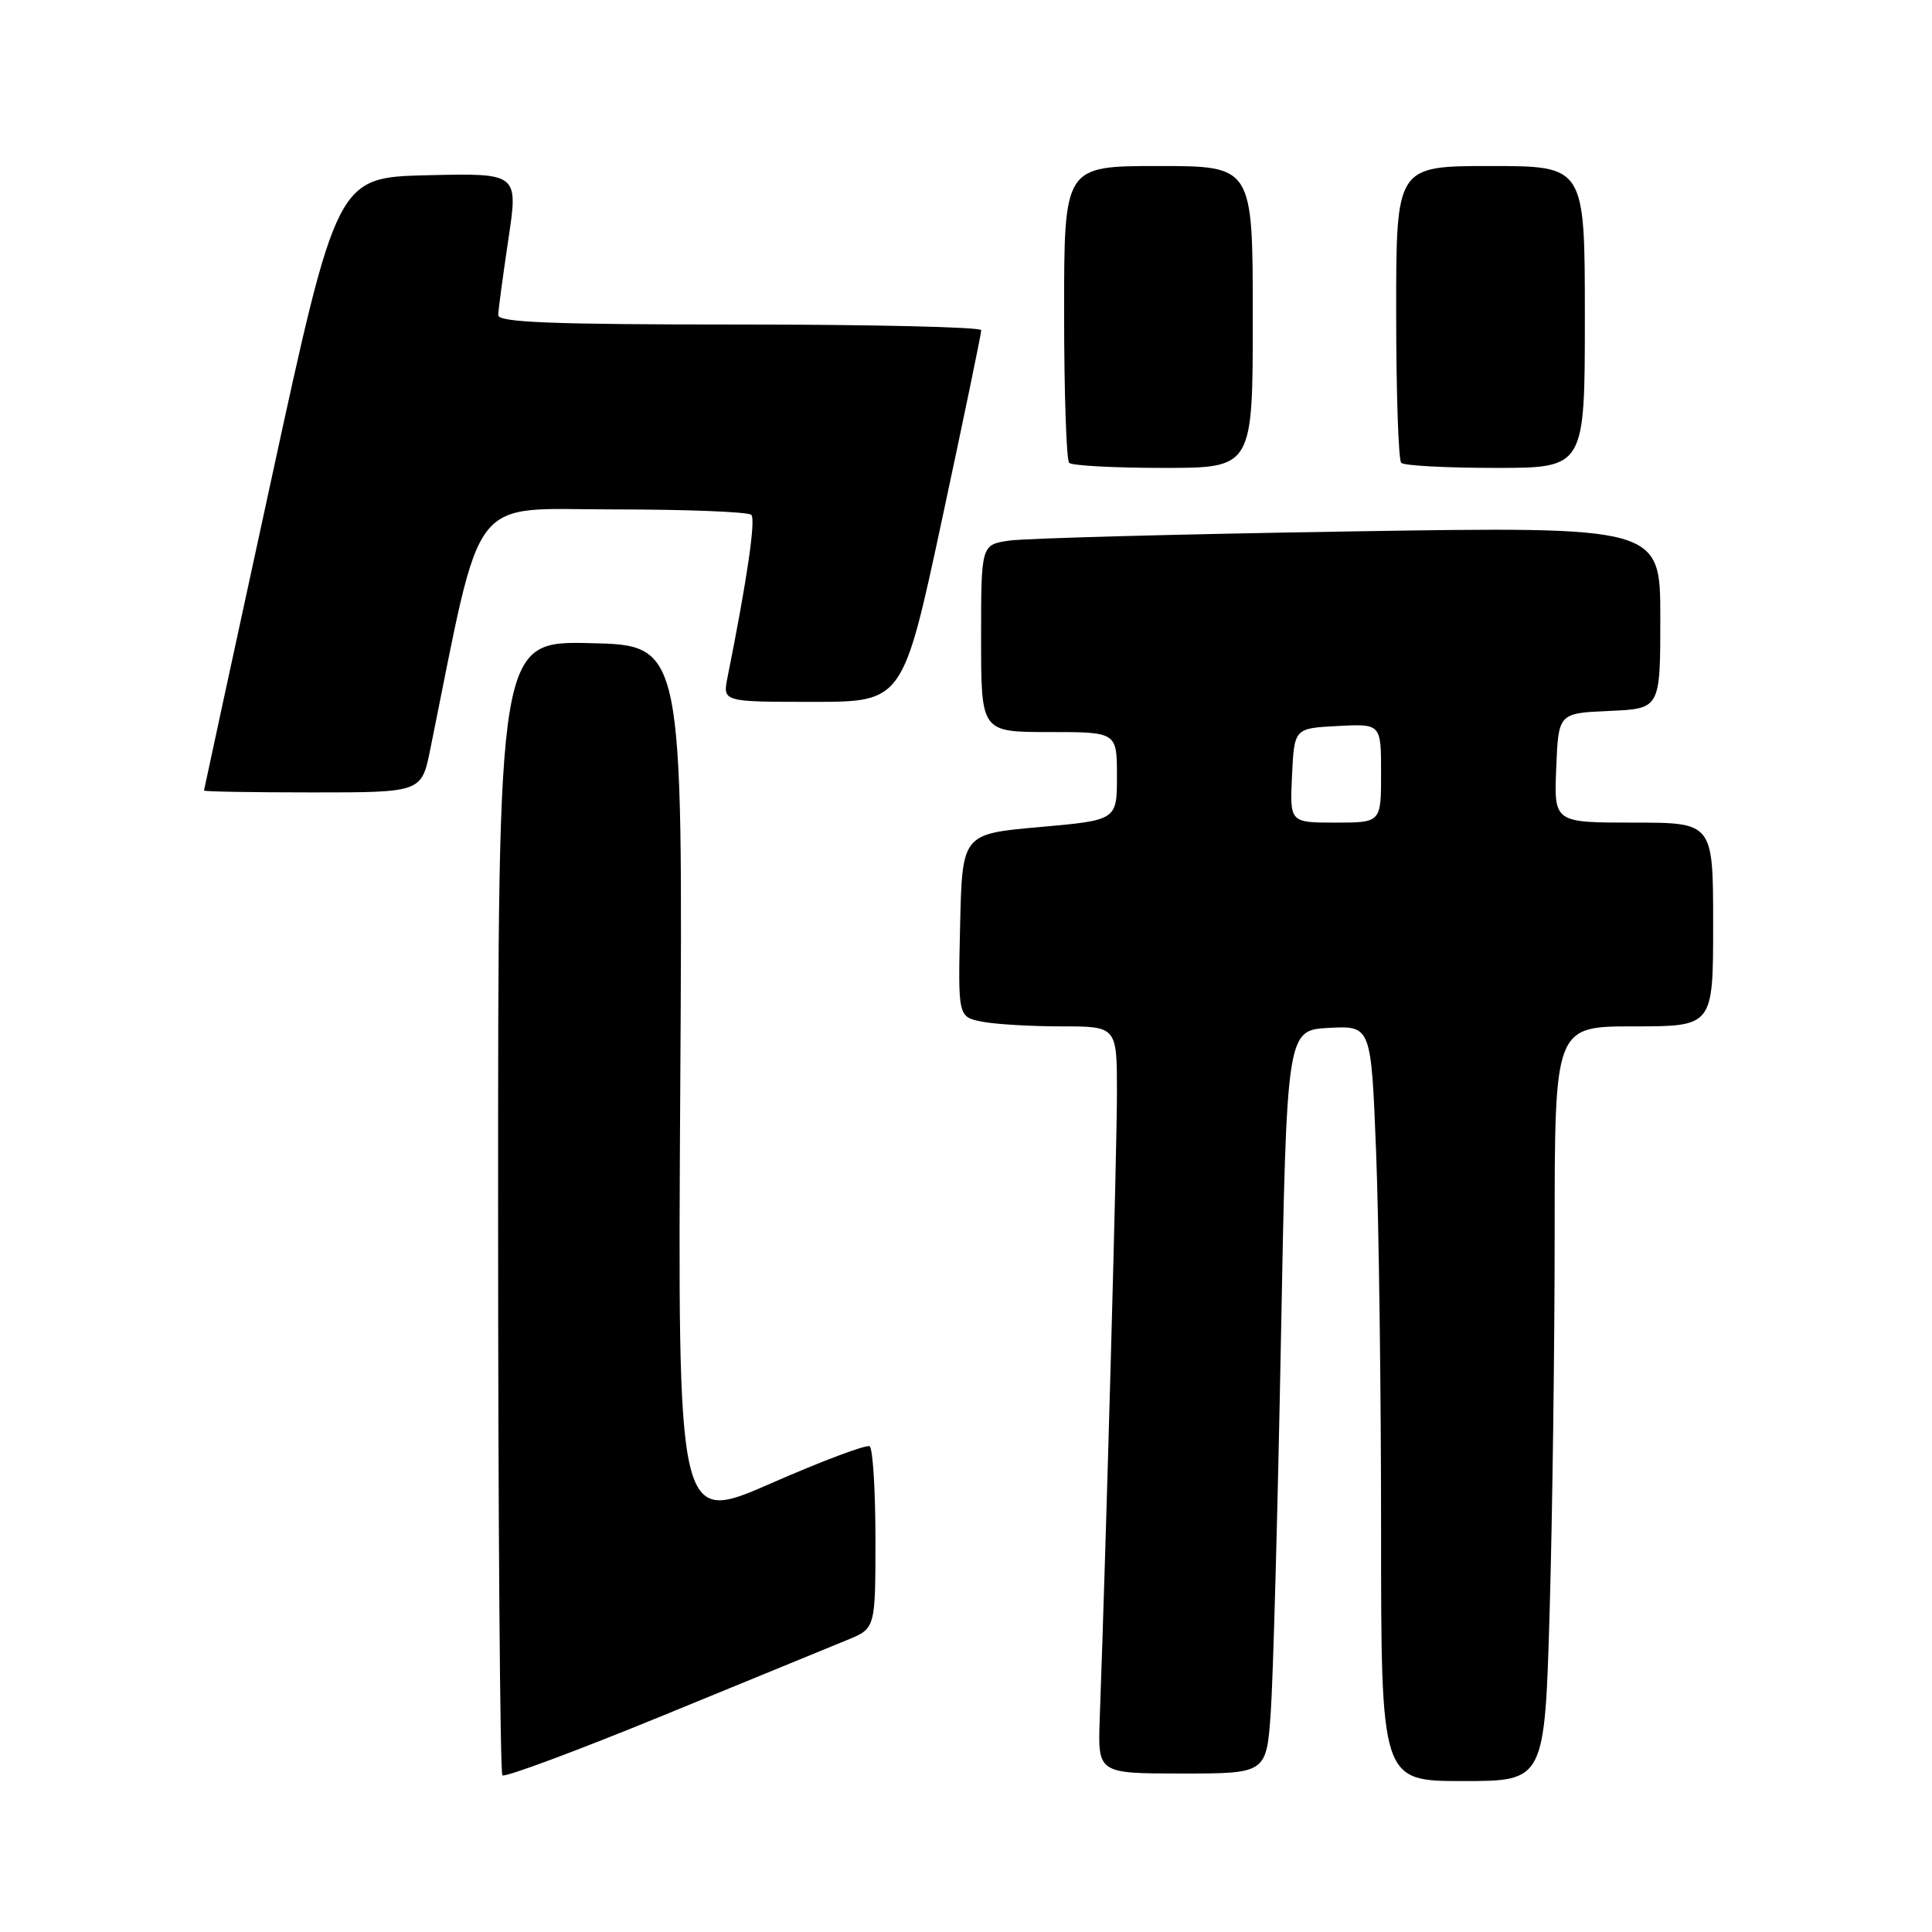 <?xml version="1.0" encoding="UTF-8" standalone="no"?>
<!DOCTYPE svg PUBLIC "-//W3C//DTD SVG 1.1//EN" "http://www.w3.org/Graphics/SVG/1.1/DTD/svg11.dtd" >
<svg xmlns="http://www.w3.org/2000/svg" xmlns:xlink="http://www.w3.org/1999/xlink" version="1.1" viewBox="0 0 256 256">
 <g >
 <path fill="currentColor"
d=" M 112.25 217.31 C 116.00 215.78 116.00 215.78 116.00 203.95 C 116.00 197.44 115.65 191.90 115.23 191.64 C 114.80 191.38 108.91 193.59 102.12 196.57 C 89.79 201.97 89.79 201.97 90.14 143.73 C 90.49 85.50 90.49 85.50 78.25 85.22 C 66.00 84.94 66.00 84.94 66.00 159.80 C 66.00 200.98 66.26 234.92 66.57 235.24 C 66.88 235.55 76.45 231.99 87.82 227.33 C 99.19 222.66 110.19 218.16 112.25 217.31 Z  M 205.34 213.34 C 205.70 200.87 206.00 178.37 206.00 163.34 C 206.00 136.00 206.00 136.00 216.50 136.00 C 227.00 136.00 227.00 136.00 227.00 122.50 C 227.00 109.00 227.00 109.00 216.46 109.00 C 205.91 109.00 205.91 109.00 206.21 101.75 C 206.50 94.50 206.50 94.50 213.25 94.20 C 220.00 93.91 220.00 93.91 220.00 81.83 C 220.00 69.76 220.00 69.76 178.75 70.42 C 156.06 70.78 135.81 71.33 133.75 71.63 C 130.00 72.18 130.00 72.18 130.00 84.59 C 130.00 97.00 130.00 97.00 139.00 97.00 C 148.00 97.00 148.00 97.00 148.00 102.84 C 148.00 108.68 148.00 108.68 137.75 109.59 C 127.50 110.50 127.50 110.50 127.22 122.62 C 126.94 134.74 126.94 134.74 130.10 135.37 C 131.83 135.72 136.57 136.00 140.63 136.00 C 148.00 136.00 148.00 136.00 148.00 144.75 C 148.01 152.18 146.58 204.08 145.72 227.75 C 145.46 235.00 145.46 235.00 156.64 235.00 C 167.82 235.00 167.82 235.00 168.39 226.75 C 168.70 222.21 169.31 200.05 169.73 177.50 C 170.50 136.50 170.50 136.50 176.09 136.20 C 181.68 135.91 181.68 135.91 182.34 152.61 C 182.70 161.80 183.00 184.32 183.00 202.66 C 183.00 236.00 183.00 236.00 193.84 236.00 C 204.68 236.00 204.68 236.00 205.34 213.34 Z  M 57.02 99.25 C 64.04 64.68 61.88 67.50 81.24 67.50 C 90.92 67.50 99.16 67.82 99.55 68.22 C 100.16 68.83 99.00 76.77 96.40 89.75 C 95.75 93.00 95.75 93.00 107.70 93.00 C 119.64 93.00 119.64 93.00 124.84 68.75 C 127.70 55.41 130.03 44.16 130.02 43.75 C 130.01 43.34 115.60 43.00 98.00 43.00 C 73.06 43.00 66.00 42.72 66.02 41.75 C 66.03 41.06 66.64 36.55 67.36 31.72 C 68.68 22.94 68.68 22.94 56.66 23.22 C 44.64 23.50 44.64 23.50 35.85 64.00 C 31.01 86.28 27.04 104.61 27.03 104.75 C 27.01 104.89 33.49 105.00 41.43 105.00 C 55.86 105.00 55.86 105.00 57.02 99.25 Z  M 166.00 42.00 C 166.00 22.00 166.00 22.00 153.50 22.00 C 141.00 22.00 141.00 22.00 141.00 41.33 C 141.00 51.97 141.30 60.97 141.67 61.33 C 142.03 61.70 147.66 62.00 154.17 62.00 C 166.00 62.00 166.00 62.00 166.00 42.00 Z  M 210.00 42.00 C 210.00 22.00 210.00 22.00 197.50 22.00 C 185.00 22.00 185.00 22.00 185.00 41.33 C 185.00 51.97 185.30 60.97 185.67 61.33 C 186.03 61.70 191.66 62.00 198.17 62.00 C 210.00 62.00 210.00 62.00 210.00 42.00 Z  M 171.20 102.75 C 171.50 96.50 171.50 96.50 177.25 96.20 C 183.00 95.90 183.00 95.90 183.00 102.45 C 183.00 109.00 183.00 109.00 176.95 109.00 C 170.90 109.00 170.90 109.00 171.20 102.75 Z "/>
</g>
</svg>